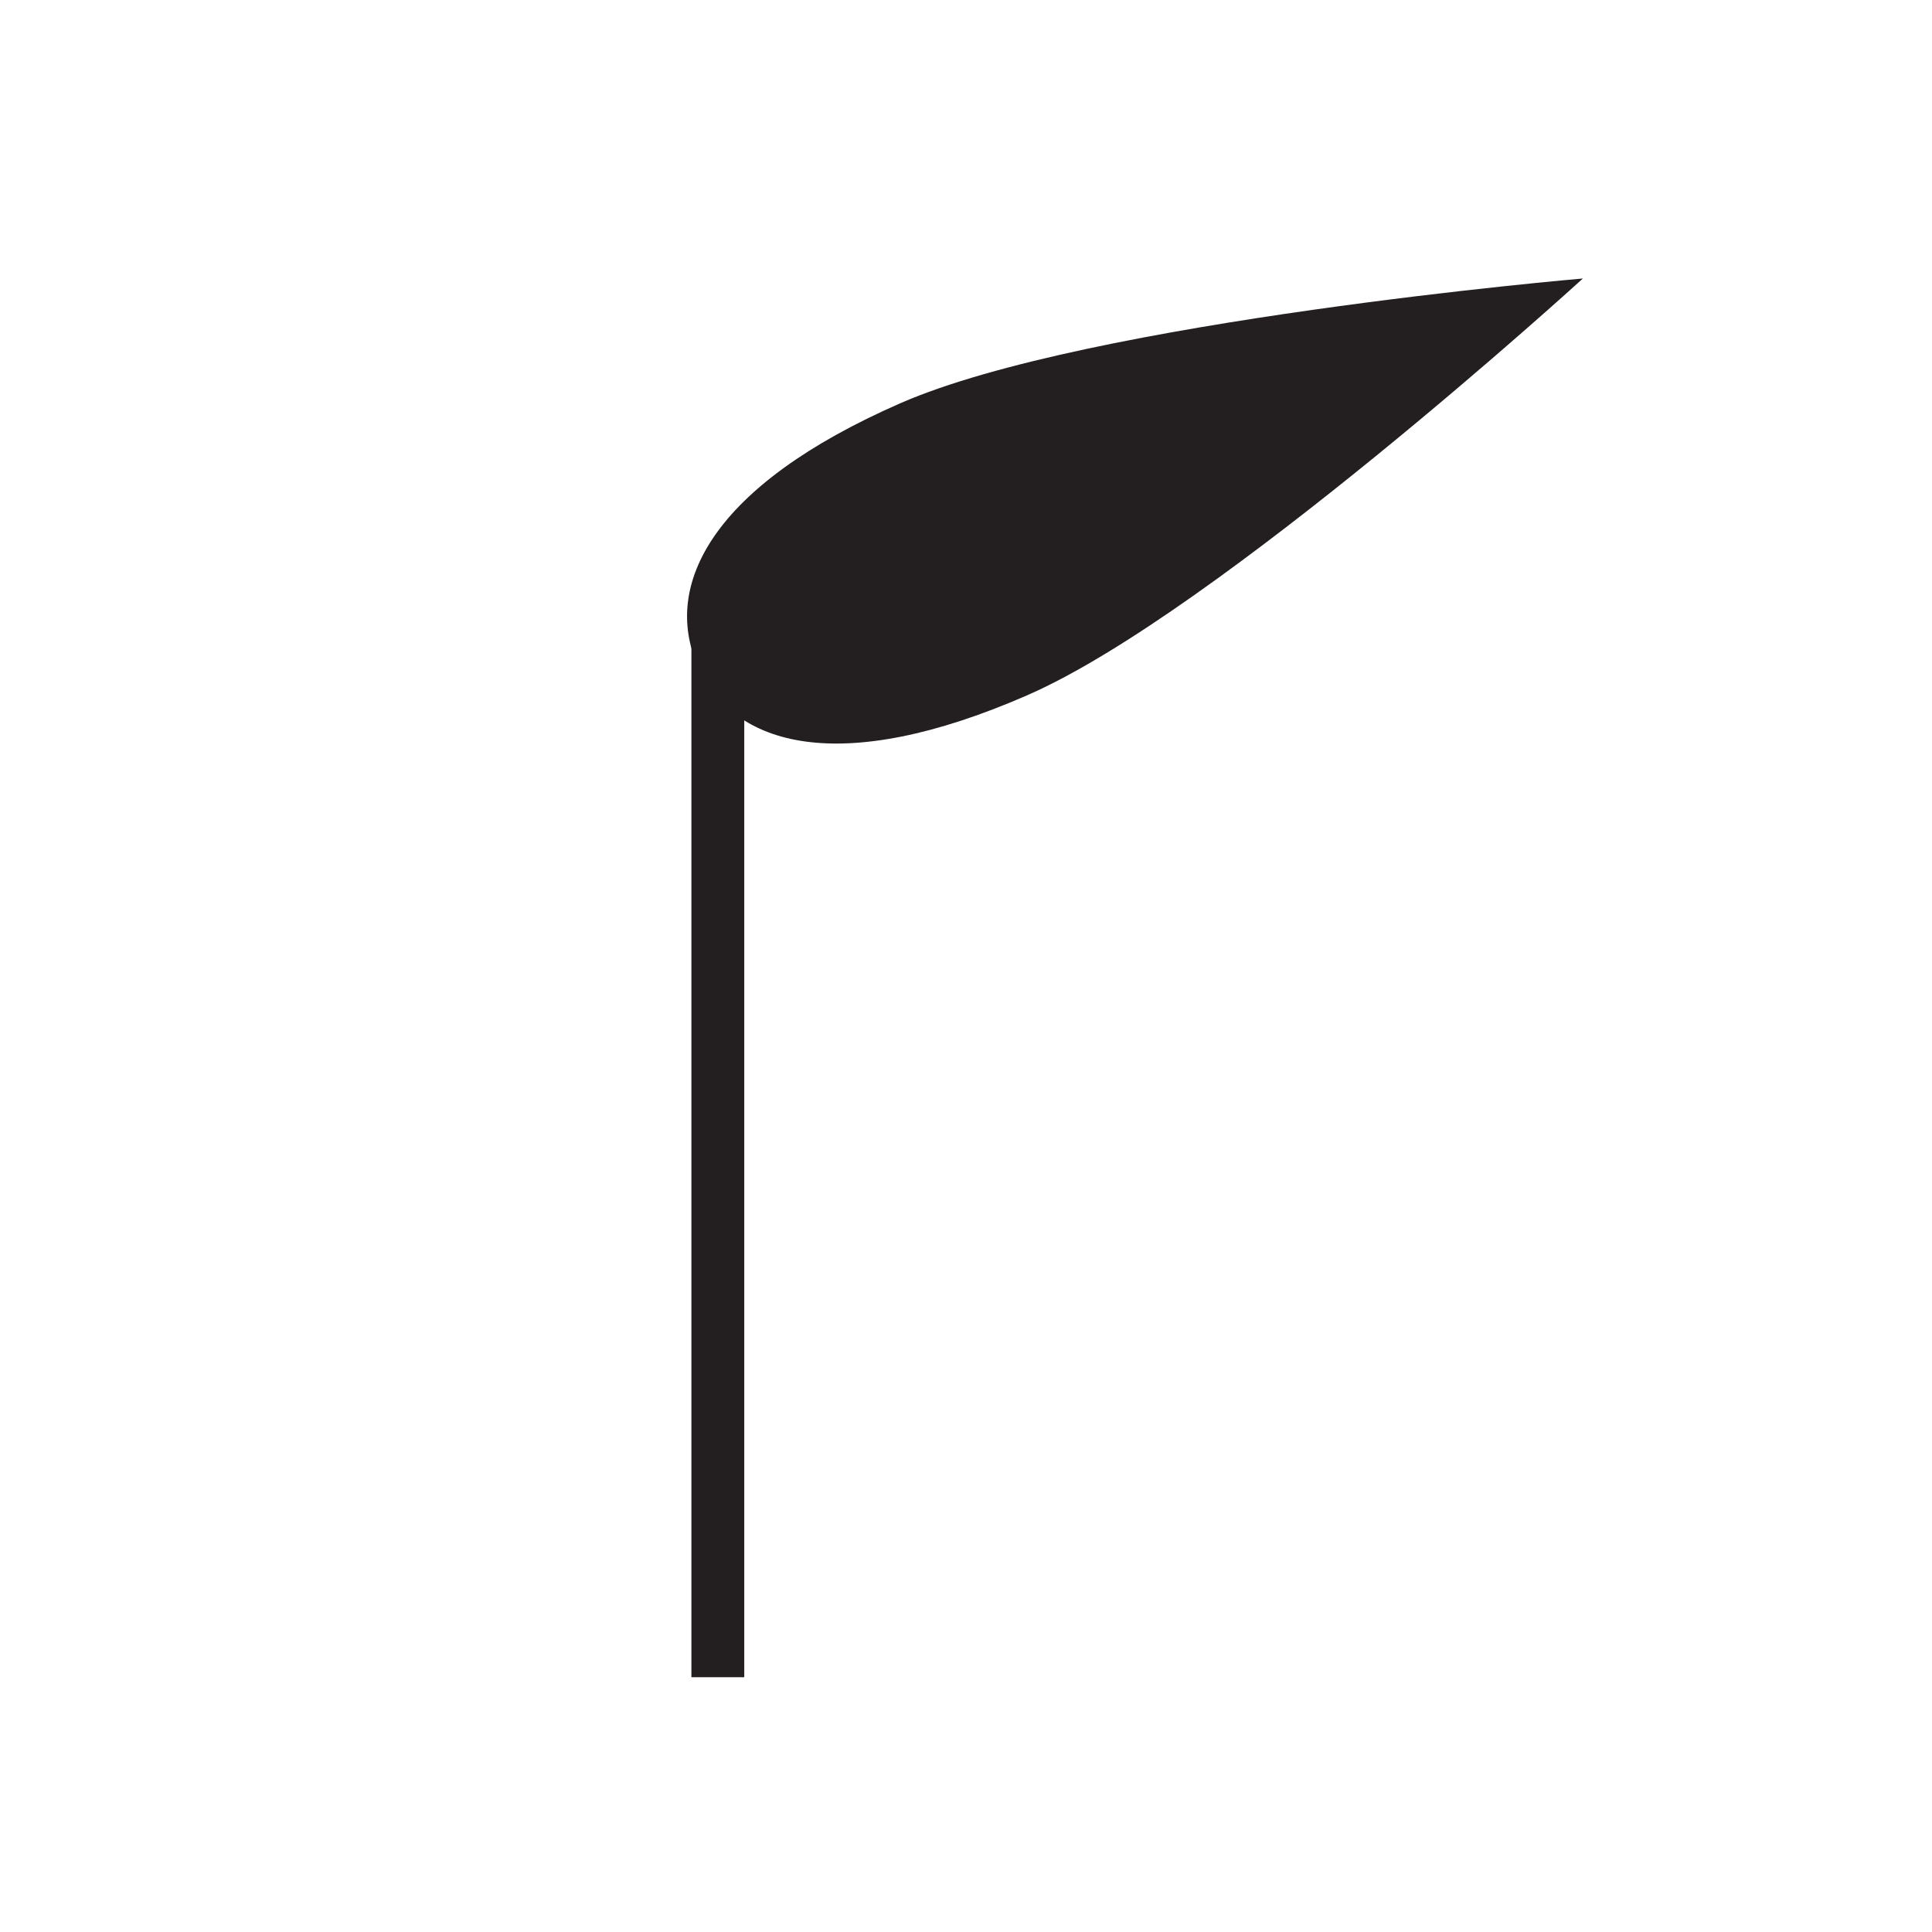 <?xml version="1.0" encoding="UTF-8"?><svg id="Layer_1" xmlns="http://www.w3.org/2000/svg" viewBox="0 0 200 200"><defs><style>.cls-1{fill:#231f20;}.cls-2{fill:none;stroke:#231f20;stroke-miterlimit:10;stroke-width:4.91px;}</style></defs><path class="cls-1" d="M106.42,71.94c-19.56,8.55-30.55,5.31-34.2-3.03-3.65-8.34,1.44-18.62,20.99-27.17s70.65-12.91,70.65-12.91c0,0-37.89,34.56-57.45,43.11Z"/><rect class="cls-2" x="74.03" y="67.1" width=".56" height="104.07"/></svg>